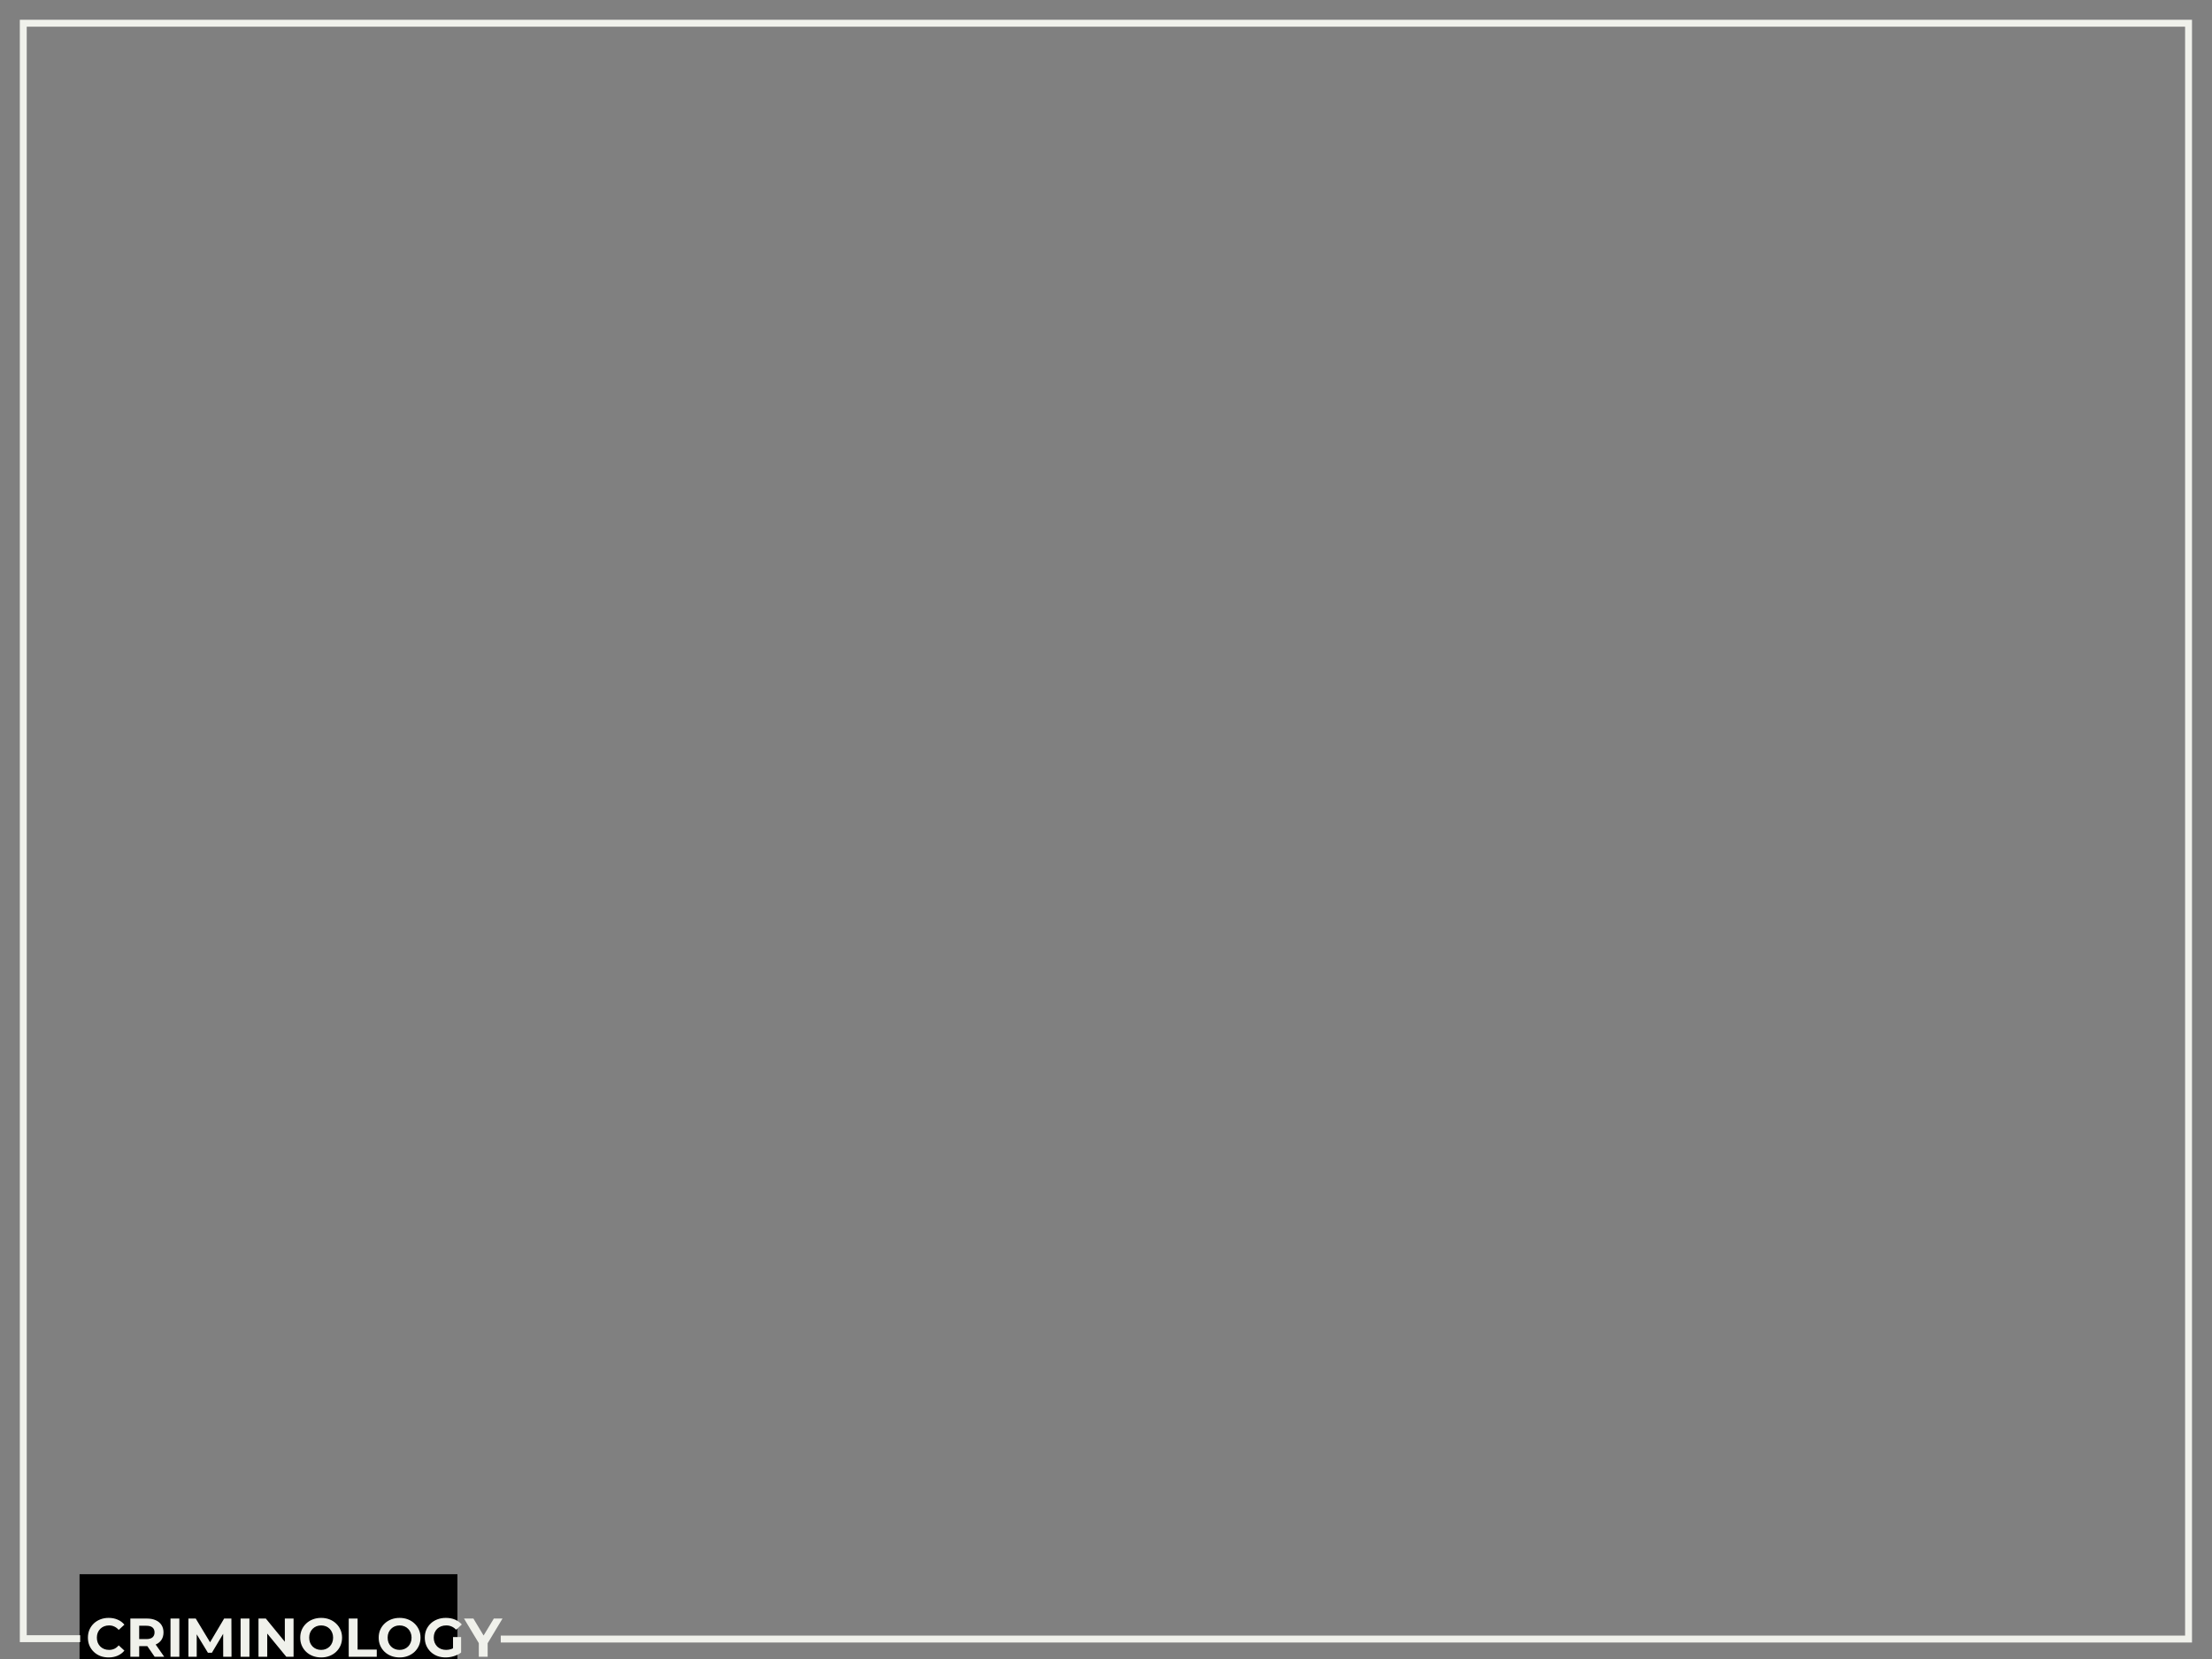 <?xml version="1.0" encoding="UTF-8" standalone="no"?>
<!-- Created with Inkscape (http://www.inkscape.org/) -->

<svg
   width="800mm"
   height="600mm"
   viewBox="0 0 800 600"
   version="1.1"
   id="svg8"
   inkscape:version="1.2.1 (9c6d41e410, 2022-07-14)"
   sodipodi:docname="ioc_white.svg"
   xmlns:inkscape="http://www.inkscape.org/namespaces/inkscape"
   xmlns:sodipodi="http://sodipodi.sourceforge.net/DTD/sodipodi-0.dtd"
   xmlns="http://www.w3.org/2000/svg"
   xmlns:svg="http://www.w3.org/2000/svg"
   xmlns:rdf="http://www.w3.org/1999/02/22-rdf-syntax-ns#"
   xmlns:cc="http://creativecommons.org/ns#"
   xmlns:dc="http://purl.org/dc/elements/1.1/">
  <rect x="0" y="0" width="800" height="600" fill="#808080" stroke="none"/>
  <defs
     id="defs2" />
  <sodipodi:namedview
     id="base"
     pagecolor="#ffffff"
     bordercolor="#666666"
     borderopacity="1.0"
     inkscape:pageopacity="0.0"
     inkscape:pageshadow="2"
     inkscape:zoom="1.4"
     inkscape:cx="592.14286"
     inkscape:cy="2009.2857"
     inkscape:document-units="mm"
     inkscape:current-layer="layer1"
     showgrid="false"
     inkscape:window-width="1920"
     inkscape:window-height="1009"
     inkscape:window-x="-8"
     inkscape:window-y="-8"
     inkscape:window-maximized="1"
     inkscape:showpageshadow="2"
     inkscape:pagecheckerboard="0"
     inkscape:deskcolor="#d1d1d1" />
  <g
     inkscape:label="Layer 1"
     inkscape:groupmode="layer"
     id="layer1"
     transform="translate(0,303)">
    <flowRoot
       xml:space="preserve"
       id="flowRoot4532"
       style="font-style:normal;font-variant:normal;font-weight:normal;font-stretch:normal;font-size:53.333px;line-height:1.25;font-family:Quattrocento;-inkscape-font-specification:Quattrocento;letter-spacing:0px;word-spacing:0px;fill:#000000;fill-opacity:1;stroke:none"
       transform="matrix(0.265,0,0,0.265,0,-303)"><flowRegion
         id="flowRegion4534"><rect
           id="rect4536"
           width="515.714"
           height="130.714"
           x="108.571"
           y="2148.431" /></flowRegion><flowPara
         id="flowPara4538"
         style="font-weight:bold;font-size:82.667px" /></flowRoot>
    <path
       style="fill:none;stroke:#f0f1eb;stroke-width:2.5;stroke-linecap:butt;stroke-linejoin:miter;stroke-miterlimit:4;stroke-dasharray:none;stroke-opacity:1"
       d="M 181.104,289.784 H 791.519 V -294.601 H 8.419 v 584.251 h 20.58"
       id="path4578"
       inkscape:connector-curvature="0"
       sodipodi:nodetypes="cccccc" />
    <path
       d="m 39.28,296.435 q -1.6,0 -2.983,-0.514 -1.363,-0.533 -2.371,-1.501 -1.008,-0.968 -1.58,-2.272 -0.553,-1.304 -0.553,-2.865 0,-1.561 0.553,-2.865 0.573,-1.304 1.58,-2.272 1.027,-0.968 2.39,-1.482 1.363,-0.533 2.983,-0.533 1.798,0 3.24,0.632 1.462,0.612 2.45,1.818 l -2.055,1.897 q -0.711,-0.81 -1.58,-1.205 -0.869,-0.415 -1.897,-0.415 -0.968,0 -1.778,0.316 -0.81,0.316 -1.403,0.909 -0.593,0.593 -0.929,1.403 -0.316,0.81 -0.316,1.798 0,0.988 0.316,1.798 0.336,0.81 0.929,1.403 0.593,0.593 1.403,0.909 0.81,0.316 1.778,0.316 1.027,0 1.897,-0.395 0.869,-0.415 1.58,-1.245 l 2.055,1.897 q -0.988,1.205 -2.45,1.837 -1.442,0.632 -3.26,0.632 z"
       style="font-weight:bold;font-size:19.756px;line-height:1.25;font-family:Montserrat;-inkscape-font-specification:'Montserrat, Bold';letter-spacing:0px;word-spacing:0px;fill:#f0f1eb;stroke-width:0.07"
       id="path286" />
    <path
       d="m 47.143,296.198 v -13.829 h 5.986 q 1.857,0 3.2,0.612 1.343,0.593 2.074,1.719 0.731,1.126 0.731,2.687 0,1.541 -0.731,2.667 -0.731,1.106 -2.074,1.699 -1.343,0.593 -3.2,0.593 h -4.208 l 1.422,-1.403 v 5.255 z m 8.791,0 -3.457,-5.018 h 3.418 l 3.497,5.018 z m -5.591,-4.899 -1.422,-1.501 h 4.03 q 1.482,0 2.213,-0.632 0.731,-0.652 0.731,-1.778 0,-1.146 -0.731,-1.778 -0.731,-0.632 -2.213,-0.632 h -4.03 l 1.422,-1.521 z"
       style="font-weight:bold;font-size:19.756px;line-height:1.25;font-family:Montserrat;-inkscape-font-specification:'Montserrat, Bold';letter-spacing:0px;word-spacing:0px;fill:#f0f1eb;stroke-width:0.07"
       id="path288" />
    <path
       d="m 61.663,296.198 v -13.829 h 3.2 v 13.829 z"
       style="font-weight:bold;font-size:19.756px;line-height:1.25;font-family:Montserrat;-inkscape-font-specification:'Montserrat, Bold';letter-spacing:0px;word-spacing:0px;fill:#f0f1eb;stroke-width:0.07"
       id="path290" />
    <path
       d="m 68.143,296.198 v -13.829 h 2.647 l 5.887,9.759 h -1.403 l 5.788,-9.759 h 2.627 l 0.04,13.829 h -3.003 l -0.02,-9.226 h 0.553 l -4.623,7.764 h -1.442 l -4.722,-7.764 h 0.672 v 9.226 z"
       style="font-weight:bold;font-size:19.756px;line-height:1.25;font-family:Montserrat;-inkscape-font-specification:'Montserrat, Bold';letter-spacing:0px;word-spacing:0px;fill:#f0f1eb;stroke-width:0.07"
       id="path292" />
    <path
       d="m 87.01,296.198 v -13.829 h 3.2 v 13.829 z"
       style="font-weight:bold;font-size:19.756px;line-height:1.25;font-family:Montserrat;-inkscape-font-specification:'Montserrat, Bold';letter-spacing:0px;word-spacing:0px;fill:#f0f1eb;stroke-width:0.07"
       id="path294" />
    <path
       d="m 93.489,296.198 v -13.829 h 2.647 l 8.159,9.957 h -1.284 v -9.957 h 3.161 v 13.829 h -2.627 l -8.179,-9.957 h 1.284 v 9.957 z"
       style="font-weight:bold;font-size:19.756px;line-height:1.25;font-family:Montserrat;-inkscape-font-specification:'Montserrat, Bold';letter-spacing:0px;word-spacing:0px;fill:#f0f1eb;stroke-width:0.07"
       id="path296" />
    <path
       d="m 116.169,296.435 q -1.64,0 -3.042,-0.533 -1.383,-0.533 -2.41,-1.501 -1.008,-0.968 -1.58,-2.272 -0.553,-1.304 -0.553,-2.845 0,-1.541 0.553,-2.845 0.573,-1.304 1.6,-2.272 1.027,-0.968 2.41,-1.501 1.383,-0.533 3.003,-0.533 1.64,0 3.003,0.533 1.383,0.533 2.39,1.501 1.027,0.968 1.6,2.272 0.573,1.284 0.573,2.845 0,1.541 -0.573,2.865 -0.573,1.304 -1.6,2.272 -1.008,0.948 -2.39,1.482 -1.363,0.533 -2.983,0.533 z m -0.02,-2.726 q 0.929,0 1.699,-0.316 0.79,-0.316 1.383,-0.909 0.593,-0.593 0.909,-1.403 0.336,-0.81 0.336,-1.798 0,-0.988 -0.336,-1.798 -0.316,-0.81 -0.909,-1.403 -0.573,-0.593 -1.363,-0.909 -0.79,-0.316 -1.719,-0.316 -0.929,0 -1.719,0.316 -0.77,0.316 -1.363,0.909 -0.593,0.593 -0.929,1.403 -0.316,0.81 -0.316,1.798 0,0.968 0.316,1.798 0.336,0.81 0.909,1.403 0.593,0.593 1.383,0.909 0.79,0.316 1.719,0.316 z"
       style="font-weight:bold;font-size:19.756px;line-height:1.25;font-family:Montserrat;-inkscape-font-specification:'Montserrat, Bold';letter-spacing:0px;word-spacing:0px;fill:#f0f1eb;stroke-width:0.07"
       id="path298" />
    <path
       d="m 126.126,296.198 v -13.829 h 3.2 v 11.221 h 6.934 v 2.608 z"
       style="font-weight:bold;font-size:19.756px;line-height:1.25;font-family:Montserrat;-inkscape-font-specification:'Montserrat, Bold';letter-spacing:0px;word-spacing:0px;fill:#f0f1eb;stroke-width:0.07"
       id="path300" />
    <path
       d="m 144.542,296.435 q -1.64,0 -3.042,-0.533 -1.383,-0.533 -2.41,-1.501 -1.008,-0.968 -1.58,-2.272 -0.553,-1.304 -0.553,-2.845 0,-1.541 0.553,-2.845 0.573,-1.304 1.6,-2.272 1.027,-0.968 2.41,-1.501 1.383,-0.533 3.003,-0.533 1.64,0 3.003,0.533 1.383,0.533 2.39,1.501 1.027,0.968 1.6,2.272 0.573,1.284 0.573,2.845 0,1.541 -0.573,2.865 -0.573,1.304 -1.6,2.272 -1.008,0.948 -2.39,1.482 -1.363,0.533 -2.983,0.533 z m -0.02,-2.726 q 0.929,0 1.699,-0.316 0.79,-0.316 1.383,-0.909 0.593,-0.593 0.909,-1.403 0.336,-0.81 0.336,-1.798 0,-0.988 -0.336,-1.798 -0.316,-0.81 -0.909,-1.403 -0.573,-0.593 -1.363,-0.909 -0.79,-0.316 -1.719,-0.316 -0.929,0 -1.719,0.316 -0.77,0.316 -1.363,0.909 -0.593,0.593 -0.929,1.403 -0.316,0.81 -0.316,1.798 0,0.968 0.316,1.798 0.336,0.81 0.909,1.403 0.593,0.593 1.383,0.909 0.79,0.316 1.719,0.316 z"
       style="font-weight:bold;font-size:19.756px;line-height:1.25;font-family:Montserrat;-inkscape-font-specification:'Montserrat, Bold';letter-spacing:0px;word-spacing:0px;fill:#f0f1eb;stroke-width:0.07"
       id="path302" />
    <path
       d="m 161.176,296.435 q -1.64,0 -3.023,-0.514 -1.363,-0.533 -2.39,-1.501 -1.008,-0.968 -1.58,-2.272 -0.553,-1.304 -0.553,-2.865 0,-1.561 0.553,-2.865 0.573,-1.304 1.6,-2.272 1.027,-0.968 2.41,-1.482 1.383,-0.533 3.042,-0.533 1.837,0 3.299,0.612 1.482,0.612 2.489,1.778 l -2.055,1.897 q -0.751,-0.79 -1.64,-1.166 -0.889,-0.395 -1.936,-0.395 -1.008,0 -1.837,0.316 -0.83,0.316 -1.442,0.909 -0.593,0.593 -0.929,1.403 -0.316,0.81 -0.316,1.798 0,0.968 0.316,1.778 0.336,0.81 0.929,1.422 0.612,0.593 1.422,0.909 0.83,0.316 1.818,0.316 0.948,0 1.837,-0.296 0.909,-0.316 1.758,-1.047 l 1.818,2.311 q -1.126,0.849 -2.627,1.304 -1.482,0.454 -2.963,0.454 z m 2.667,-2.173 v -5.196 h 2.924 v 5.611 z"
       style="font-weight:bold;font-size:19.756px;line-height:1.25;font-family:Montserrat;-inkscape-font-specification:'Montserrat, Bold';letter-spacing:0px;word-spacing:0px;fill:#f0f1eb;stroke-width:0.07"
       id="path304" />
    <path
       d="m 173.168,296.198 v -5.65 l 0.731,1.936 -6.085,-10.115 h 3.398 l 4.662,7.764 h -1.956 l 4.682,-7.764 h 3.141 l -6.085,10.115 0.711,-1.936 v 5.65 z"
       style="font-weight:bold;font-size:19.756px;line-height:1.25;font-family:Montserrat;-inkscape-font-specification:'Montserrat, Bold';letter-spacing:0px;word-spacing:0px;fill:#f0f1eb;stroke-width:0.07"
       id="path306" />
  </g>
</svg>
